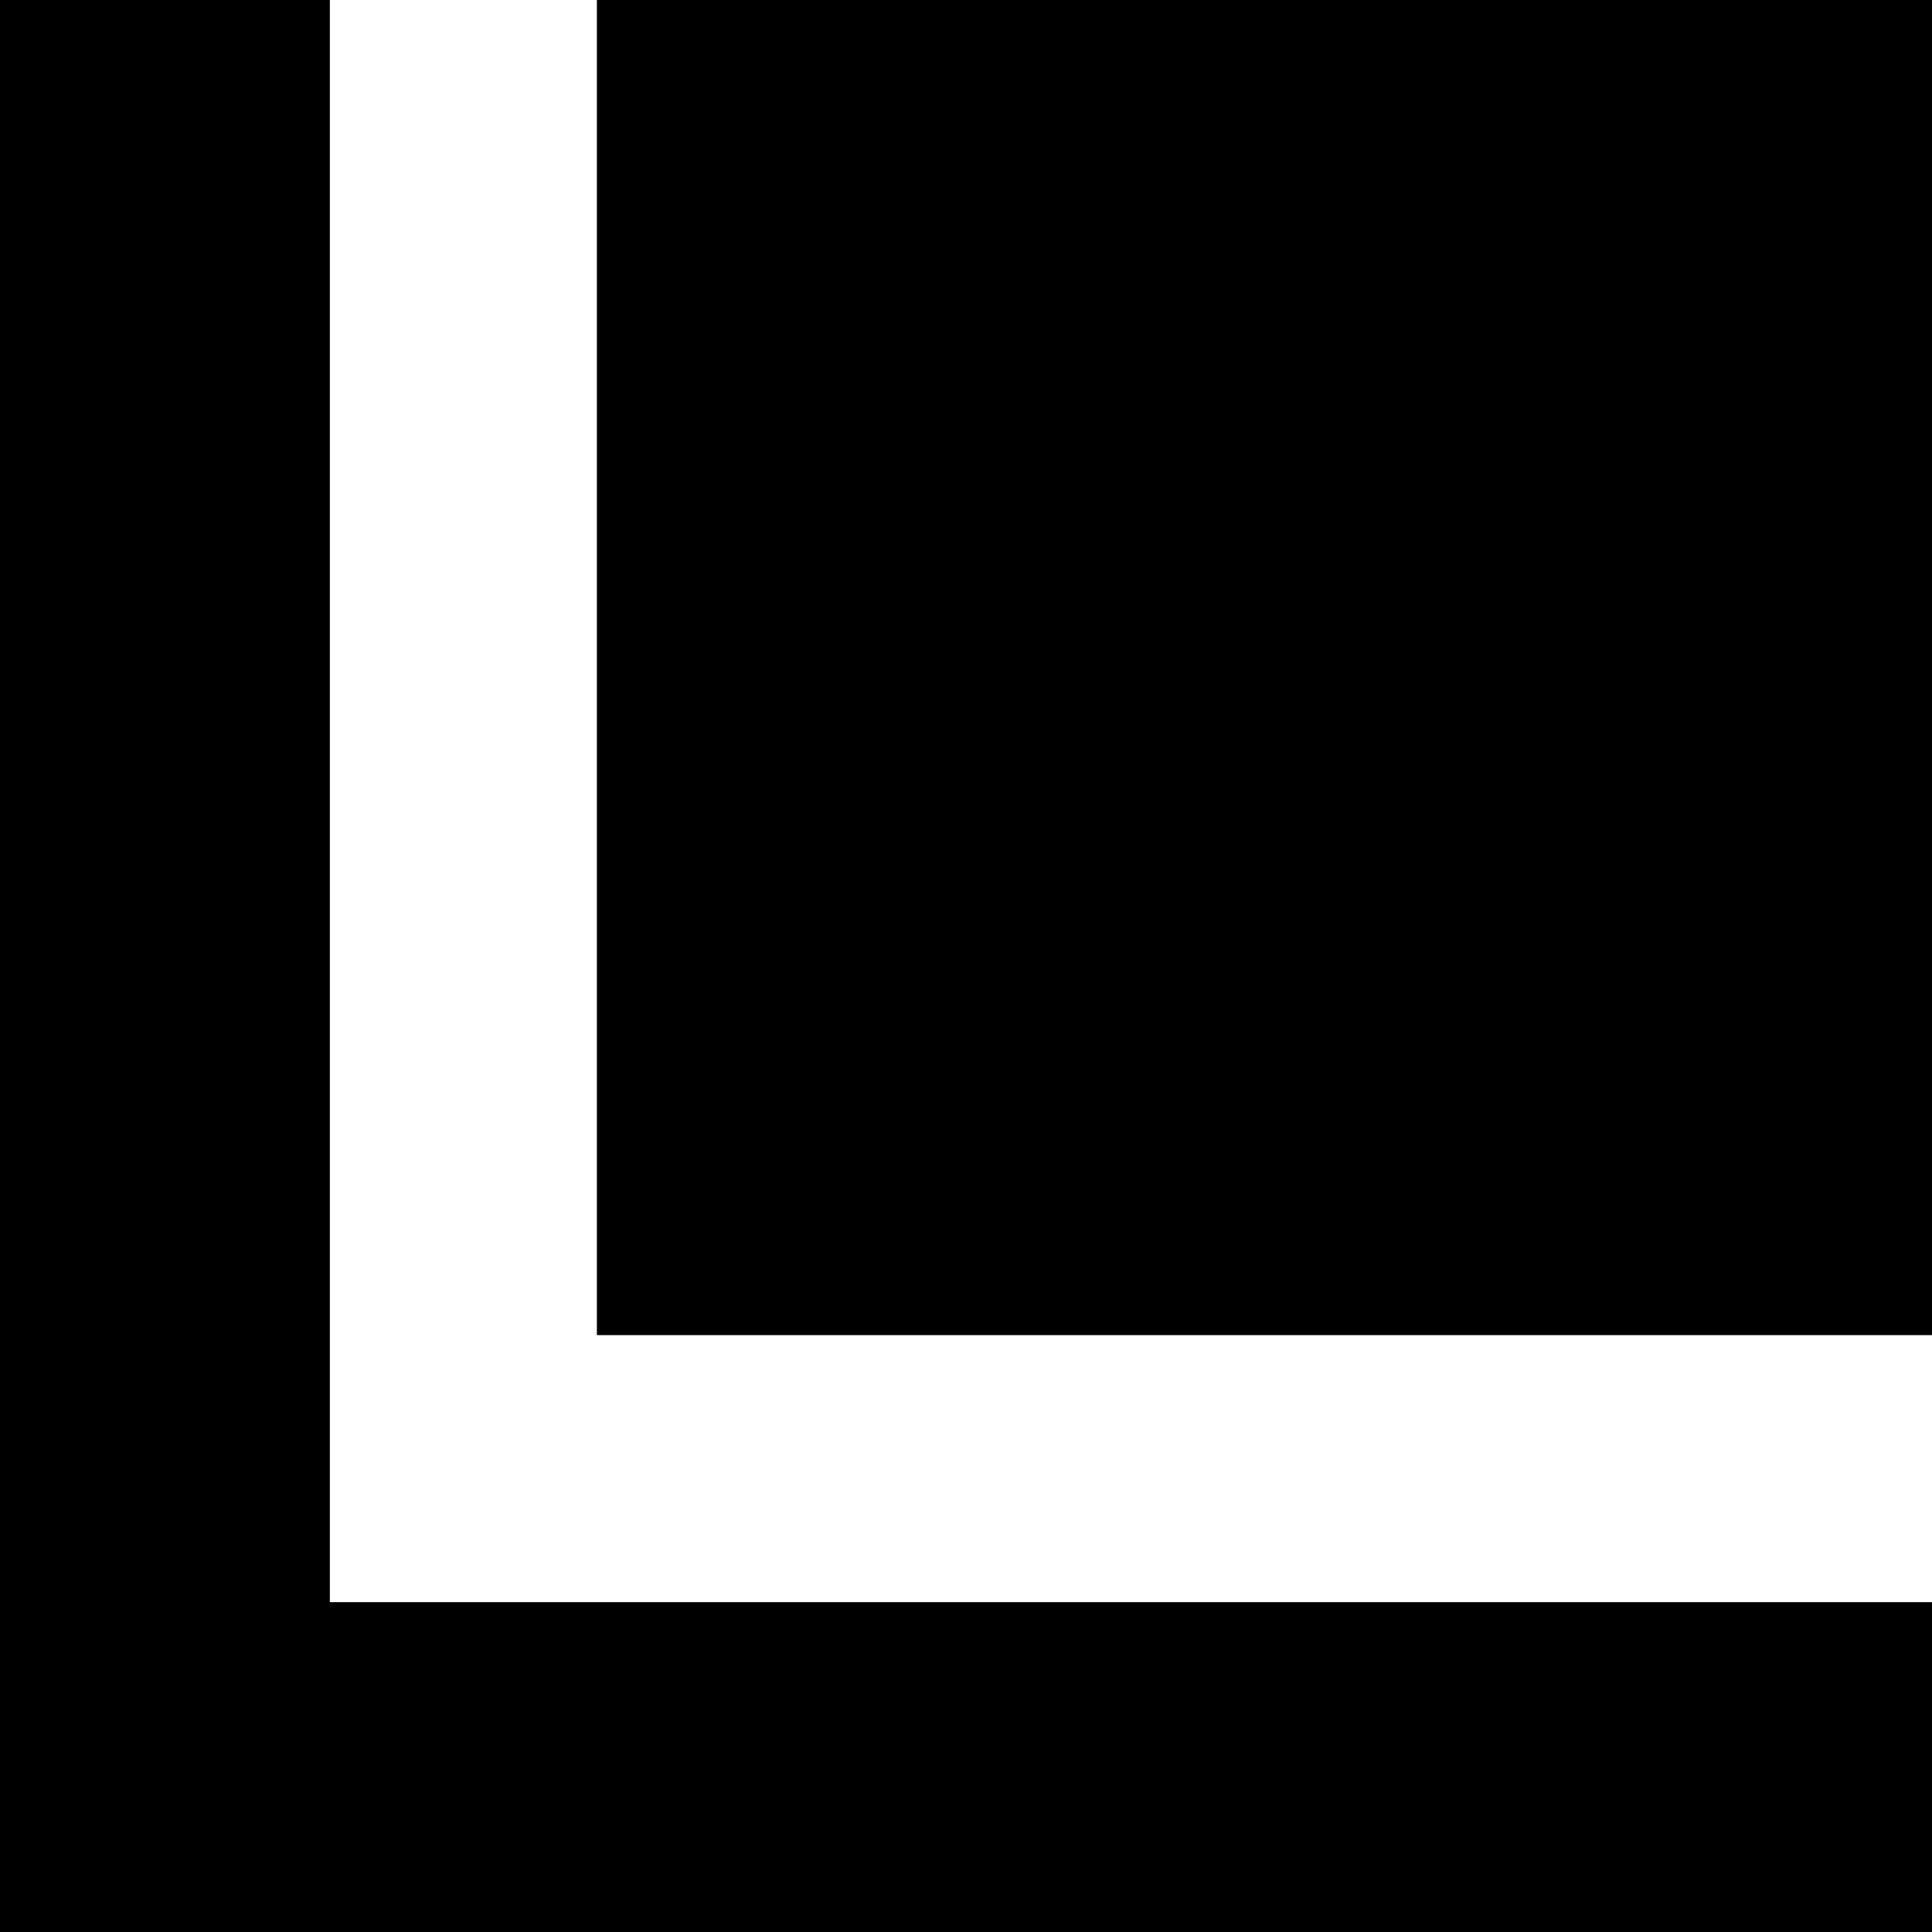<?xml version="1.0" encoding="UTF-8"?>
<svg id="Layer_2" data-name="Layer 2" xmlns="http://www.w3.org/2000/svg" viewBox="0 0 246 246" fill="currentcolor">
  <g id="Logo">
    <g>
      <g id="L">
        <path d="m0,246V0h42v204h204v42H0Z"/>
      </g>
      <rect id="Square" x="76" width="170" height="170"/>
    </g>
  </g>
</svg>